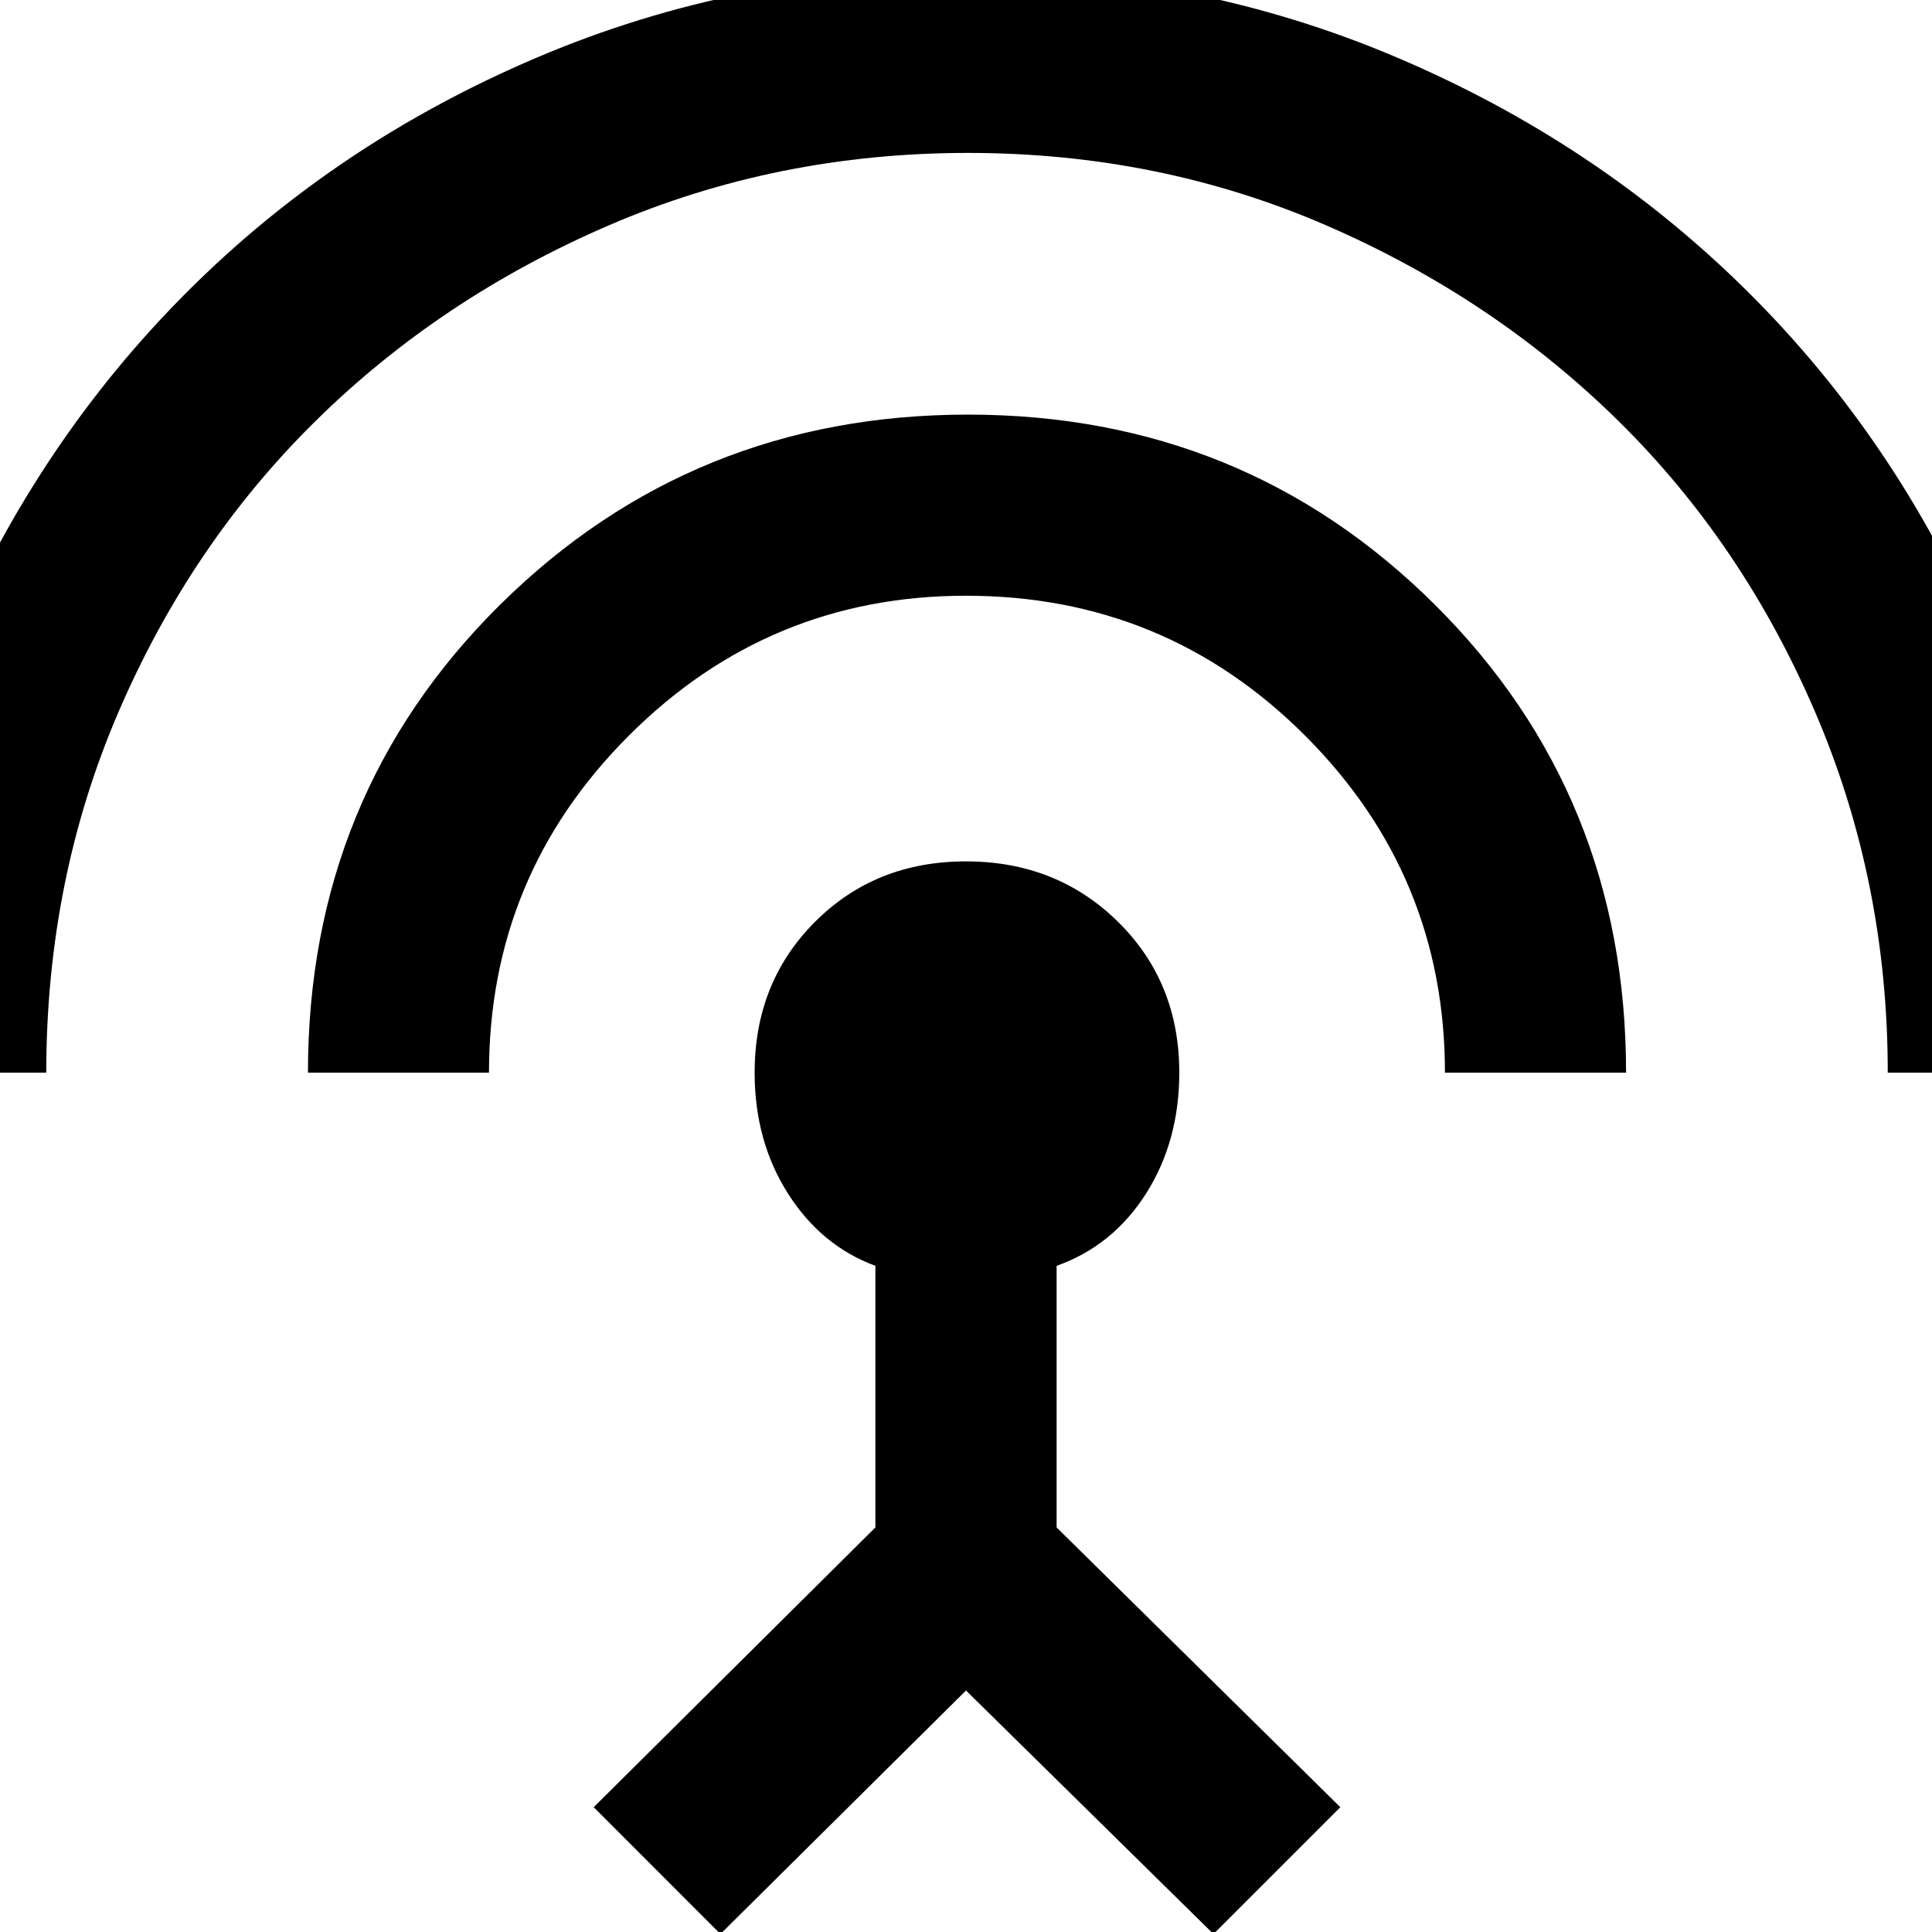 <svg xmlns="http://www.w3.org/2000/svg" height="20" width="20"><path d="M7.458 20.021 6.146 18.708 9.062 15.812V13.104Q8.5 12.896 8.156 12.354Q7.812 11.812 7.812 11.104Q7.812 10.167 8.438 9.542Q9.062 8.917 10 8.917Q10.938 8.917 11.573 9.542Q12.208 10.167 12.208 11.104Q12.208 11.812 11.865 12.354Q11.521 12.896 10.938 13.104V15.812L13.875 18.708L12.562 20.021L10 17.5ZM3.188 11.104Q3.188 8.229 5.177 6.26Q7.167 4.292 10.021 4.292Q12.875 4.292 14.854 6.26Q16.833 8.229 16.833 11.104H14.958Q14.958 9.062 13.51 7.615Q12.062 6.167 10 6.167Q7.958 6.167 6.51 7.615Q5.062 9.062 5.062 11.104ZM-1.396 11.104Q-1.396 8.729 -0.5 6.646Q0.396 4.562 1.938 3.021Q3.479 1.479 5.562 0.594Q7.646 -0.292 10 -0.292Q12.375 -0.292 14.458 0.594Q16.542 1.479 18.094 3.021Q19.646 4.562 20.531 6.635Q21.417 8.708 21.417 11.104H19.542Q19.542 9.125 18.792 7.375Q18.042 5.625 16.75 4.354Q15.458 3.083 13.729 2.333Q12 1.583 10.021 1.583Q8.042 1.583 6.302 2.333Q4.562 3.083 3.271 4.354Q1.979 5.625 1.229 7.365Q0.479 9.104 0.479 11.104Z"/></svg>